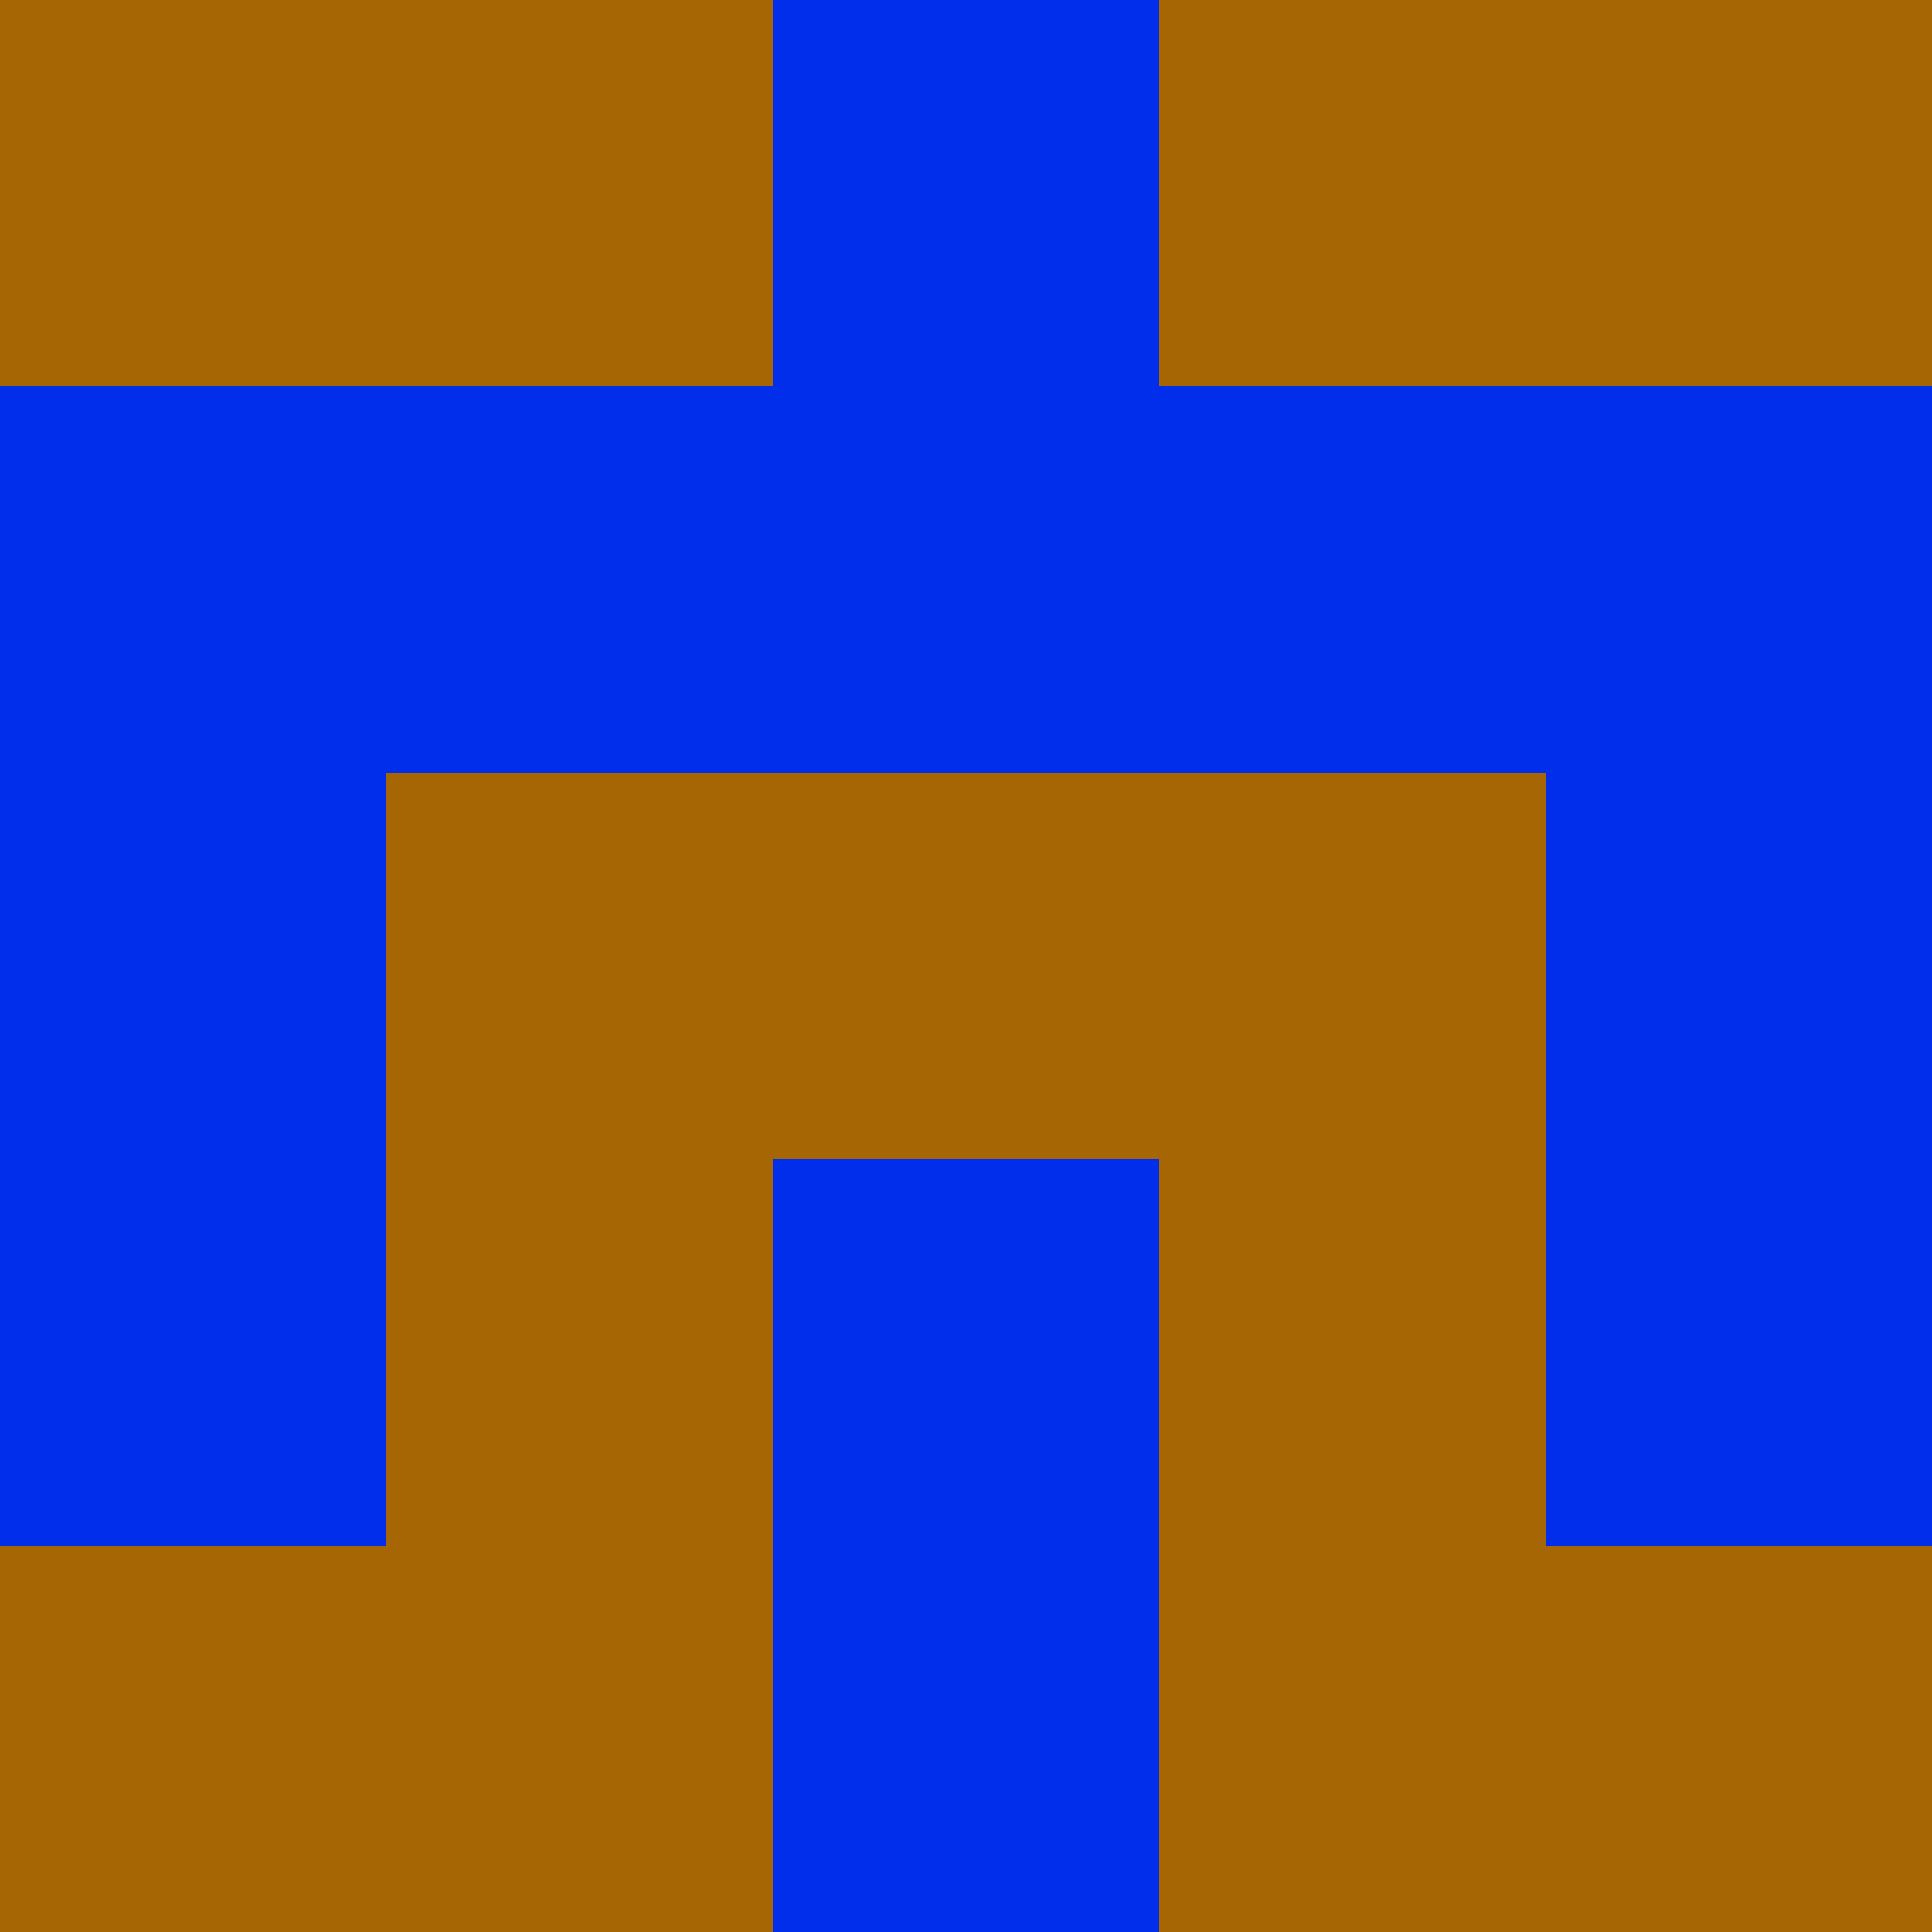 <?xml version="1.0" encoding="utf-8"?>
<!DOCTYPE svg PUBLIC "-//W3C//DTD SVG 20010904//EN"
"http://www.w3.org/TR/2001/REC-SVG-20010904/DTD/svg10.dtd">
<svg viewBox="0 0 5 5" height="100" width="100" xml:lang="fr"
     xmlns="http://www.w3.org/2000/svg"
     xmlns:xlink="http://www.w3.org/1999/xlink">
                        <rect x="0" y="0" height="1" width="1" fill="#A76604"/>
                    <rect x="4" y="0" height="1" width="1" fill="#A76604"/>
                    <rect x="1" y="0" height="1" width="1" fill="#A76604"/>
                    <rect x="3" y="0" height="1" width="1" fill="#A76604"/>
                    <rect x="2" y="0" height="1" width="1" fill="#012EEA"/>
                                <rect x="0" y="1" height="1" width="1" fill="#012EEA"/>
                    <rect x="4" y="1" height="1" width="1" fill="#012EEA"/>
                    <rect x="1" y="1" height="1" width="1" fill="#012EEA"/>
                    <rect x="3" y="1" height="1" width="1" fill="#012EEA"/>
                    <rect x="2" y="1" height="1" width="1" fill="#012EEA"/>
                                <rect x="0" y="2" height="1" width="1" fill="#012EEA"/>
                    <rect x="4" y="2" height="1" width="1" fill="#012EEA"/>
                    <rect x="1" y="2" height="1" width="1" fill="#A76604"/>
                    <rect x="3" y="2" height="1" width="1" fill="#A76604"/>
                    <rect x="2" y="2" height="1" width="1" fill="#A76604"/>
                                <rect x="0" y="3" height="1" width="1" fill="#012EEA"/>
                    <rect x="4" y="3" height="1" width="1" fill="#012EEA"/>
                    <rect x="1" y="3" height="1" width="1" fill="#A76604"/>
                    <rect x="3" y="3" height="1" width="1" fill="#A76604"/>
                    <rect x="2" y="3" height="1" width="1" fill="#012EEA"/>
                                <rect x="0" y="4" height="1" width="1" fill="#A76604"/>
                    <rect x="4" y="4" height="1" width="1" fill="#A76604"/>
                    <rect x="1" y="4" height="1" width="1" fill="#A76604"/>
                    <rect x="3" y="4" height="1" width="1" fill="#A76604"/>
                    <rect x="2" y="4" height="1" width="1" fill="#012EEA"/>
            </svg>